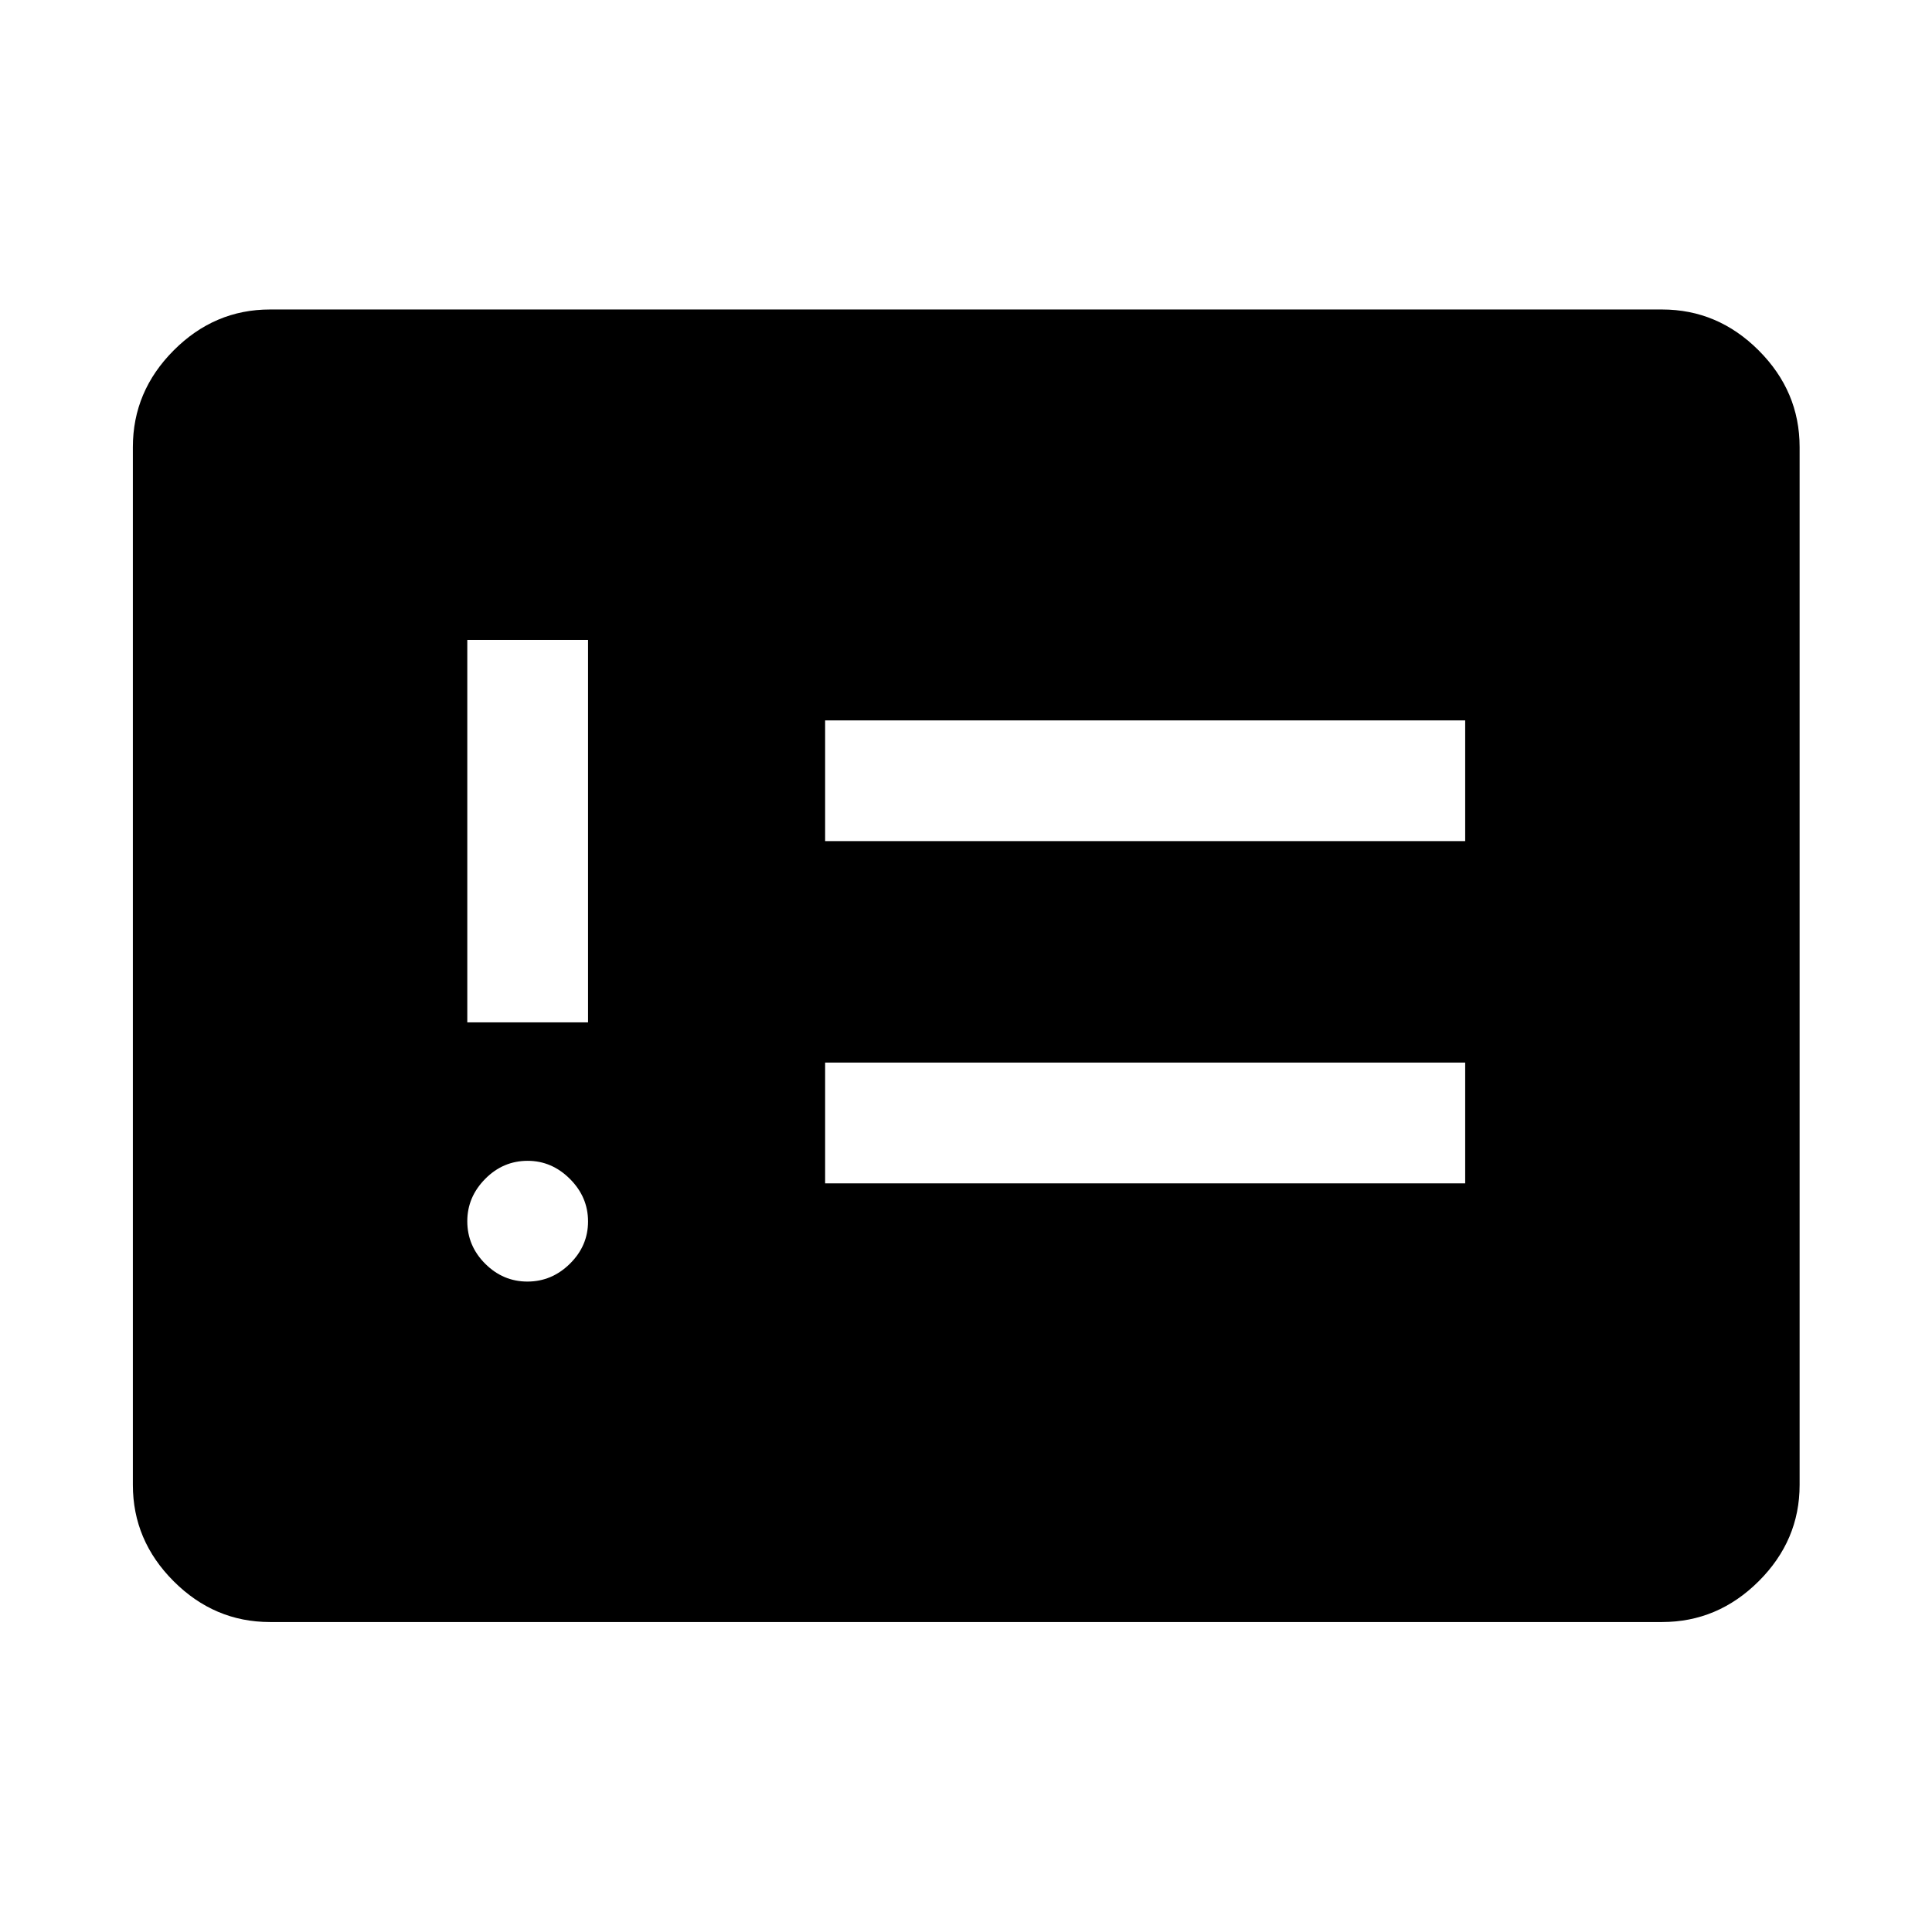 <svg xmlns="http://www.w3.org/2000/svg" width="48" height="48" viewBox="0 -960 960 960"><path d="M262.076-323.196q12.12 0 21.12-8.88 9-8.881 9-21 0-12.12-9-21.12-9-9-21-9-12.239 0-21.12 9-8.88 9-8.88 21 0 12.239 8.88 21.12 8.881 8.88 21 8.88ZM232.196-452h60v-190.043h-60V-452ZM410-372h318.043v-60H410v60Zm0-170.043h318.043v-60H410v60ZM134.152-154.022q-27.599 0-47.865-20.265-20.265-20.266-20.265-47.865v-515.696q0-27.697 20.265-48.033 20.266-20.337 47.865-20.337h691.696q27.697 0 48.033 20.337 20.337 20.336 20.337 48.033v515.696q0 27.599-20.337 47.865-20.336 20.265-48.033 20.265H134.152Z"/></svg>